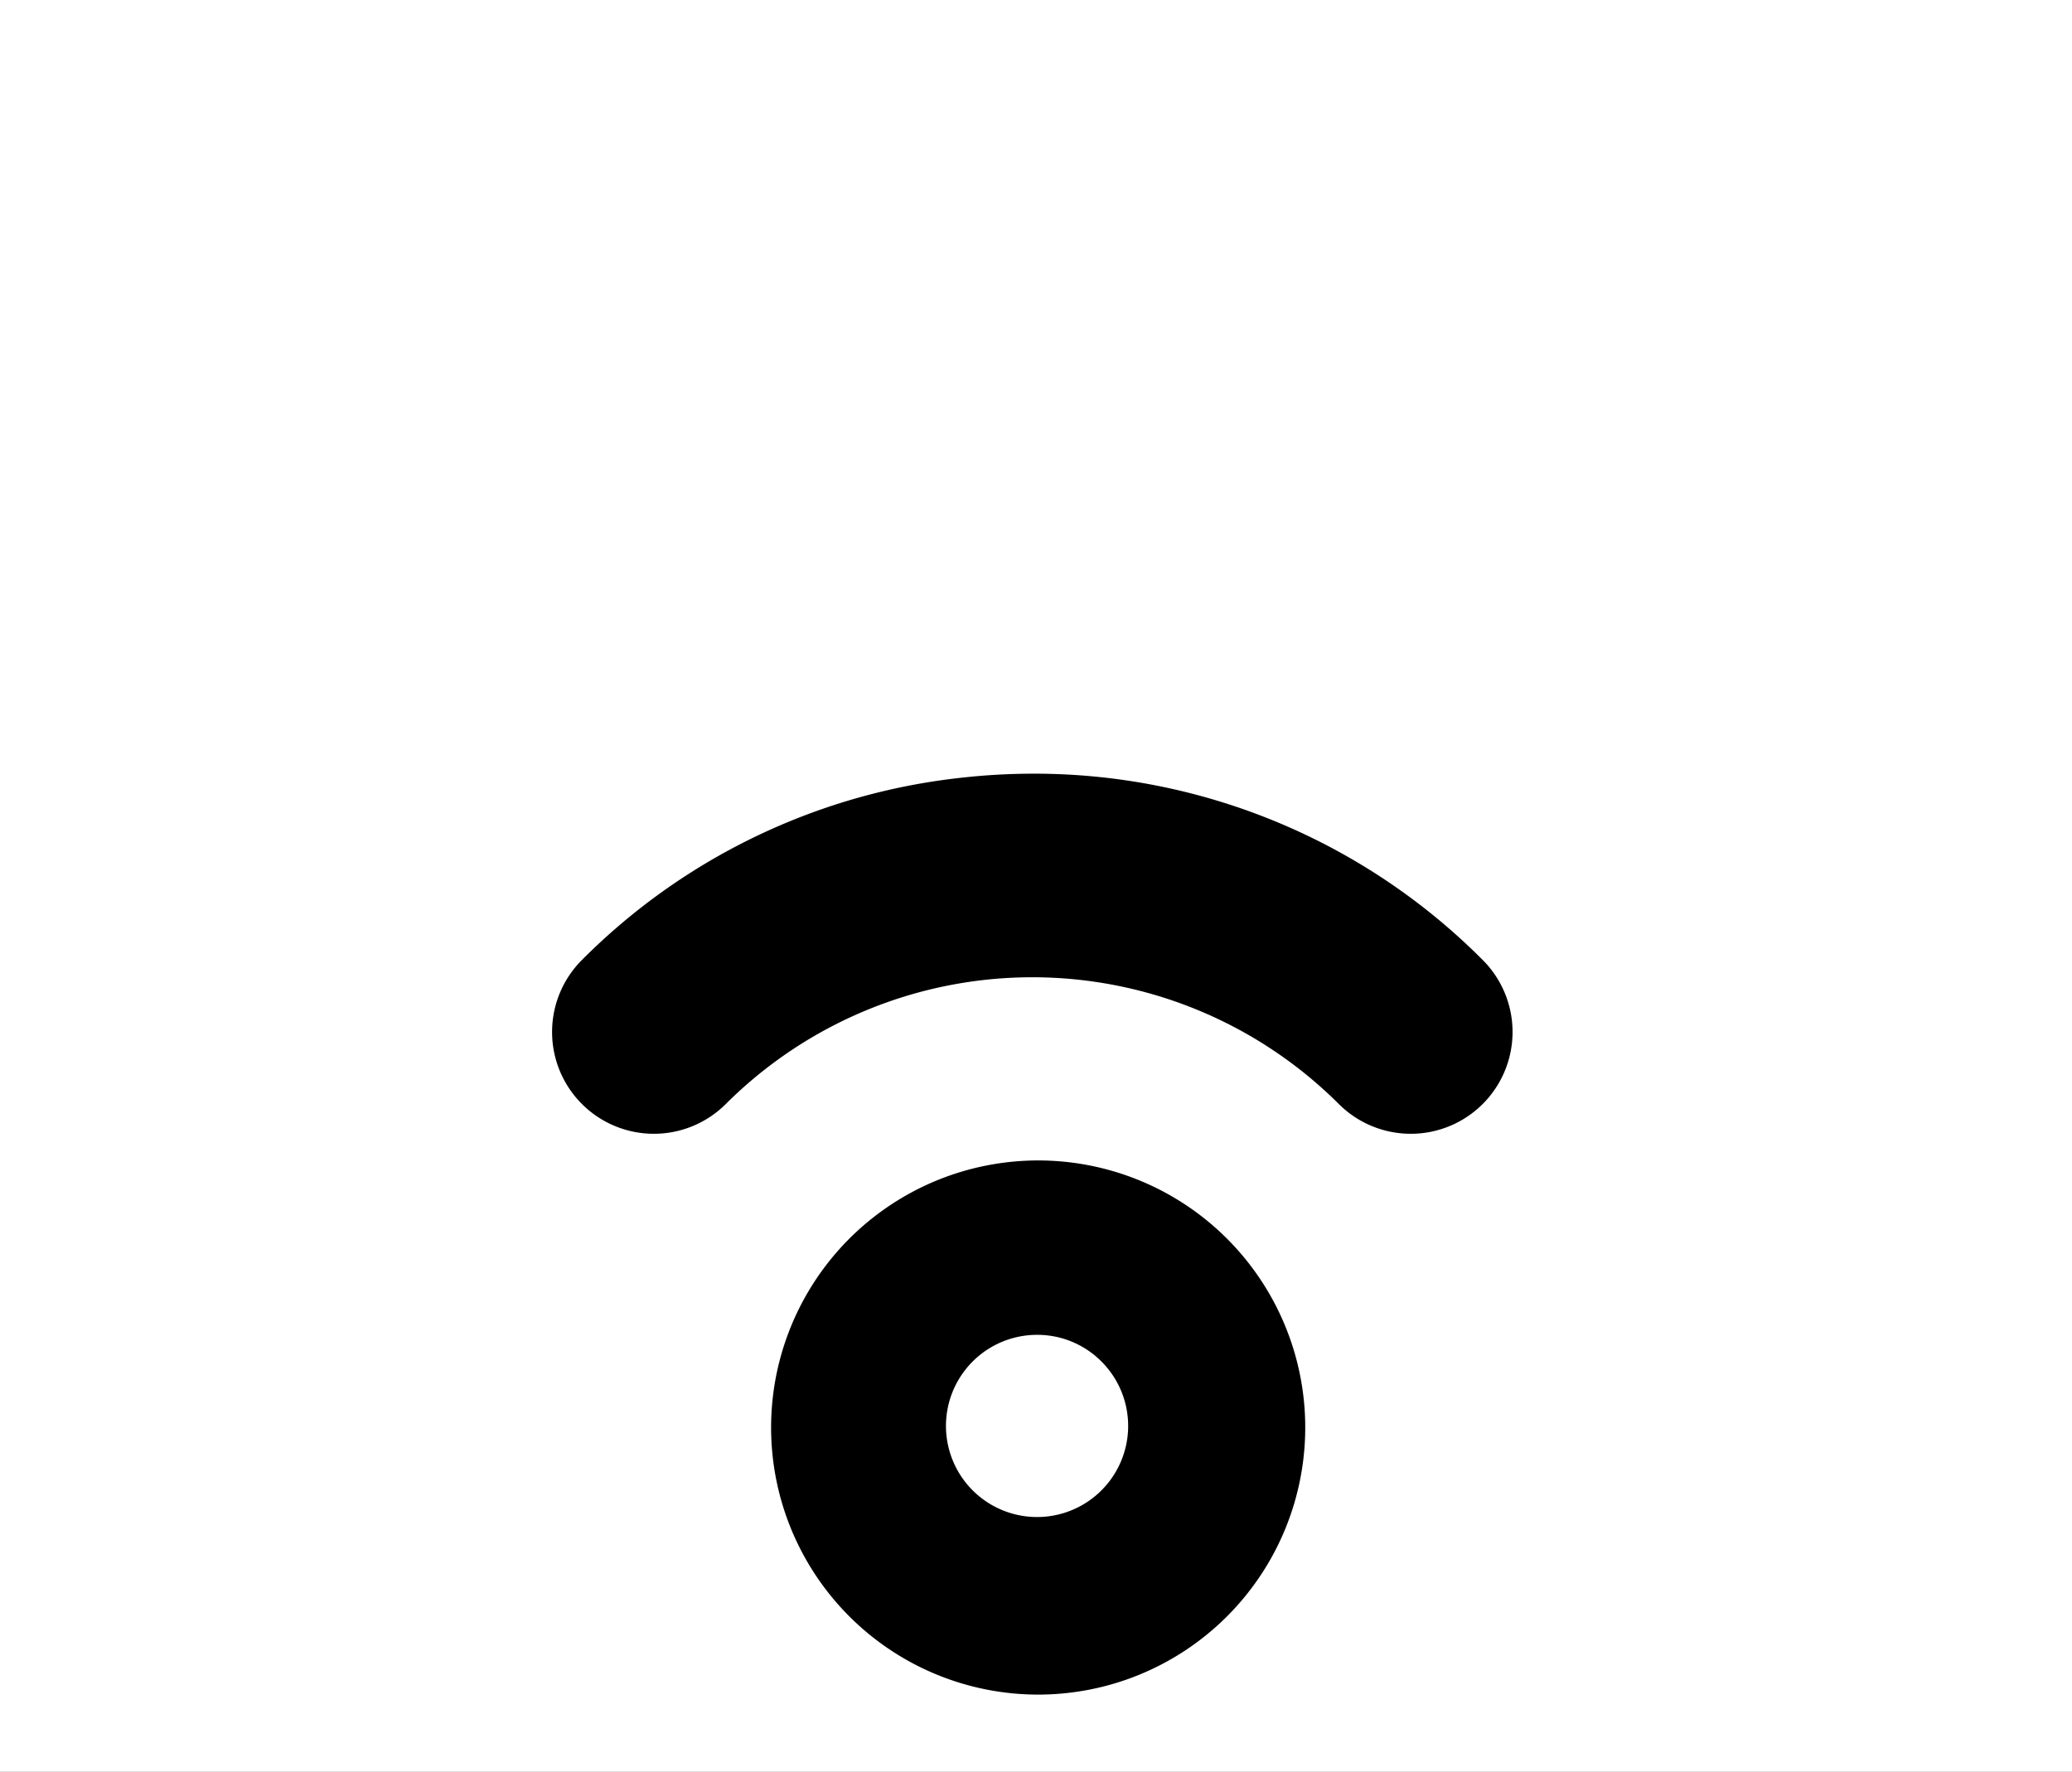 <svg xmlns="http://www.w3.org/2000/svg" xmlns:xlink="http://www.w3.org/1999/xlink" width="800" height="684" viewBox="0 0 800 684">
  <rect x="0" y="0" width="800" height="684" fill="#808080" stroke="none"/>
  <defs>
    <clipPath id="clip-wifi_1">
      <rect width="800" height="684"/>
    </clipPath>
  </defs>
  <g id="wifi_1" data-name="wifi – 1" clip-path="url(#clip-wifi_1)">
    <rect width="800" height="684" fill="#fff"/>
    <path id="Path_24" data-name="Path 24" d="M528.111,348.037a250.655,250.655,0,0,0-28.786,1.721A243.835,243.835,0,0,0,354.2,419.978,39.3,39.3,0,1,0,409.78,475.56a167.56,167.56,0,0,1,236.652,0,39.3,39.3,0,0,0,55.585-55.582A244.281,244.281,0,0,0,528.111,348.037Z" transform="translate(-129.53 -49.323)"/>
    <path id="Subtraction_1" data-name="Subtraction 1" d="M103.422,206.848a103.115,103.115,0,1,1,38.918-7.572A103.094,103.094,0,0,1,103.422,206.848Zm-.3-138.9a35.172,35.172,0,1,0,24.872,10.3A34.95,34.95,0,0,0,103.118,67.944Z" transform="translate(297.284 447.426)"/>
  </g>
</svg>
